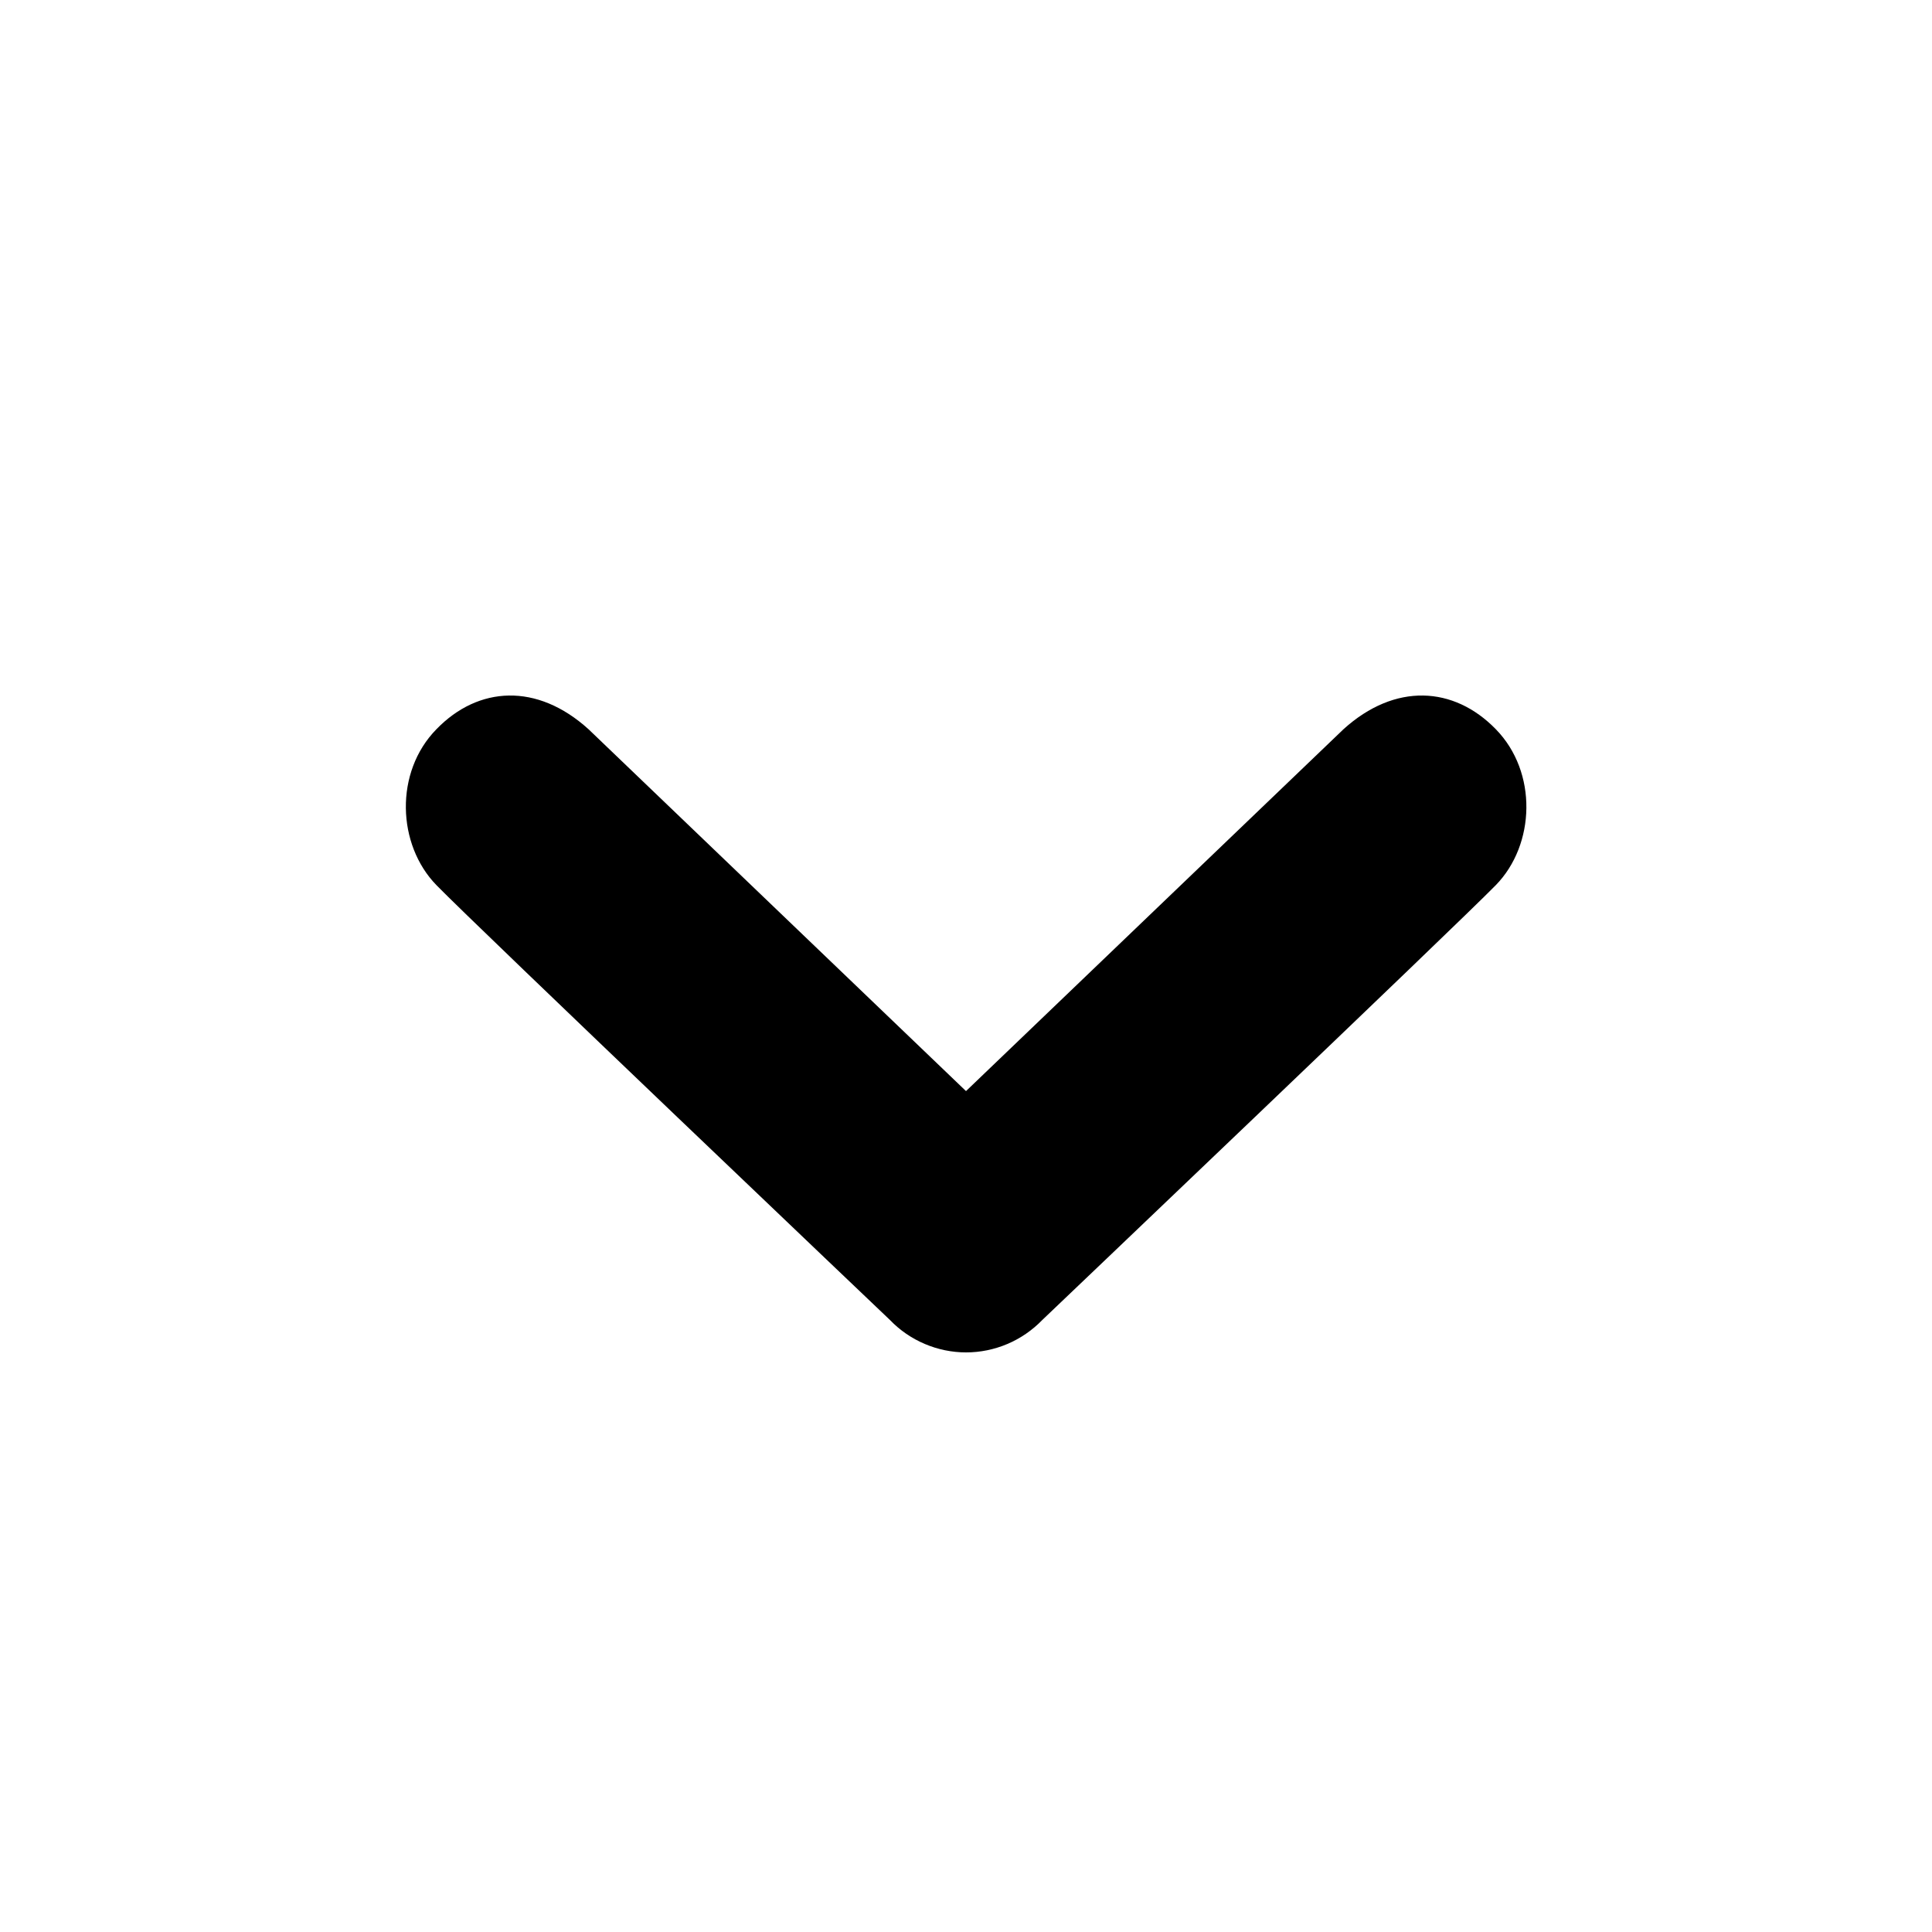 <svg width="24" viewBox="0 0 24 24" fill="none" xmlns="http://www.w3.org/2000/svg">
  <path class="shape" d="M18.581 10.996C18.091 11.497 12.947 16.398 12.947 16.398C12.824 16.525 12.677 16.626 12.515 16.695C12.352 16.764 12.178 16.8 12.001 16.8C11.825 16.8 11.65 16.764 11.488 16.695C11.325 16.626 11.178 16.525 11.056 16.398C11.056 16.398 5.909 11.497 5.422 10.996C4.932 10.494 4.898 9.592 5.422 9.058C5.942 8.522 6.671 8.48 7.31 9.058L12 13.554L16.69 9.058C17.329 8.48 18.059 8.522 18.581 9.058C19.104 9.592 19.072 10.494 18.581 10.996Z" fill="current"/>
</svg>
